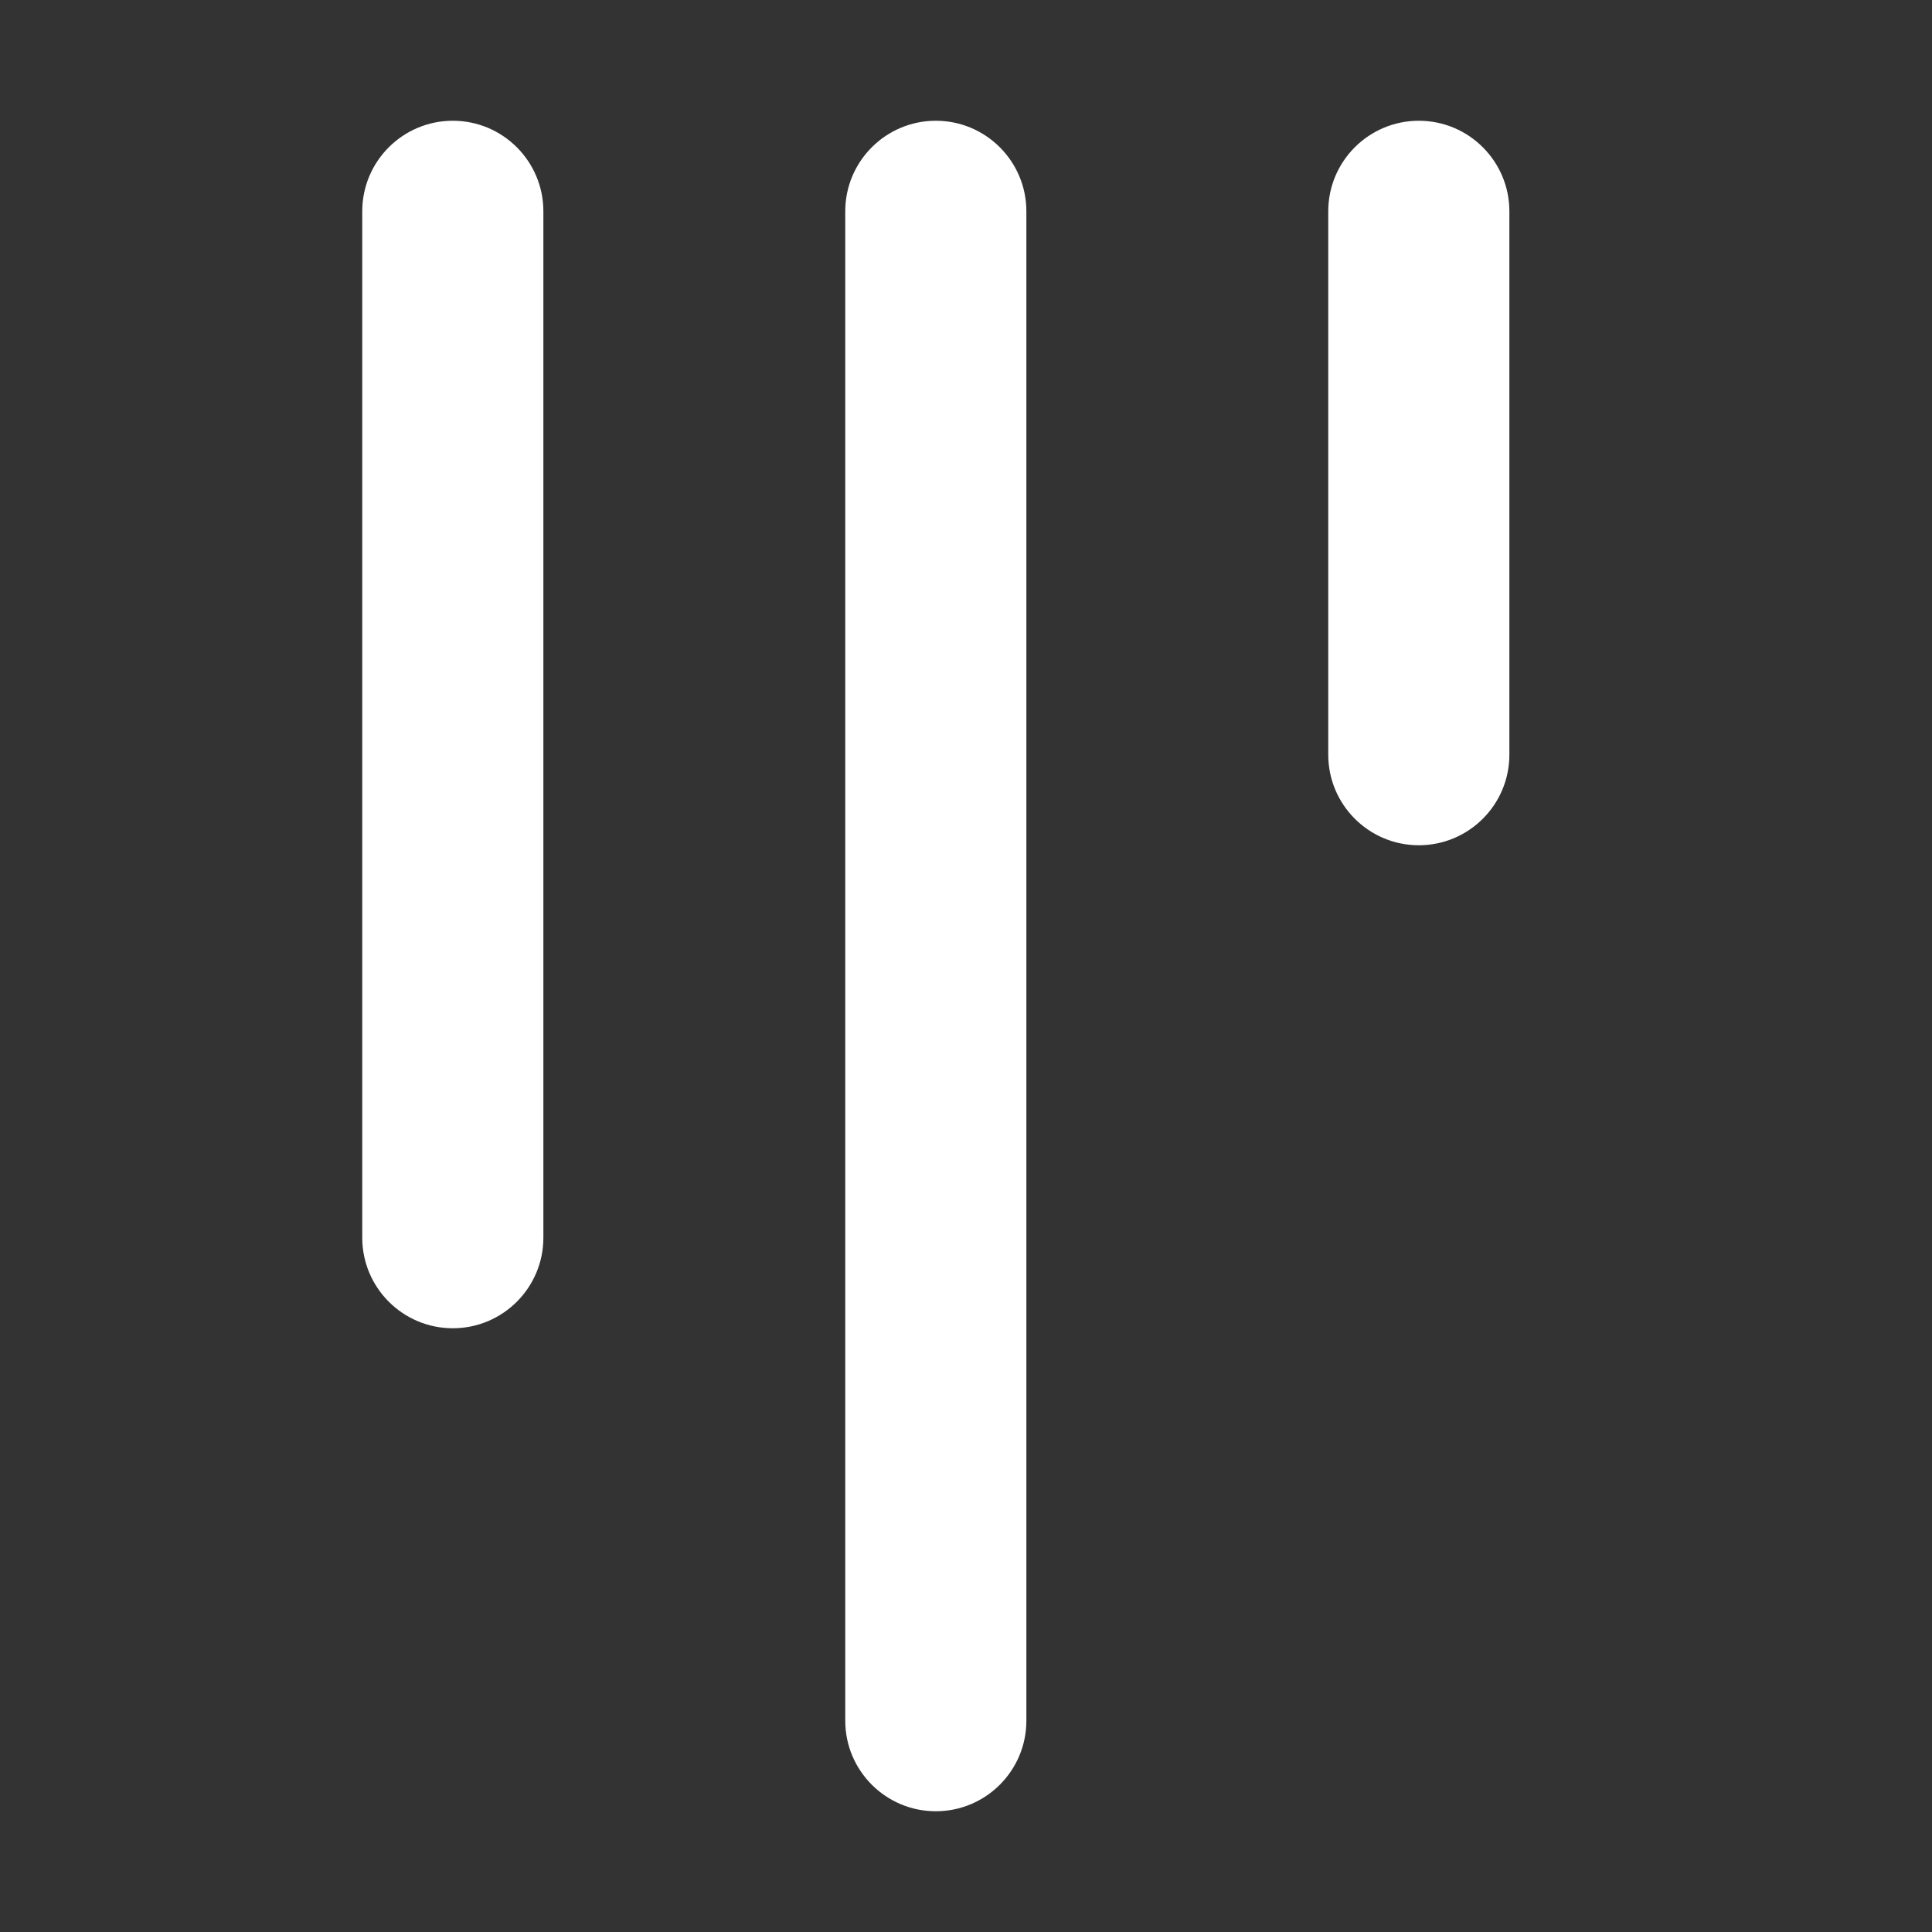<svg width="16" height="16" viewBox="0 0 16 16" fill="none" xmlns="http://www.w3.org/2000/svg">
<rect x="0" y="0" width="16" height="16" fill="#333333" stroke="none"/>
<path d="M3.75 11C3.336 11 3 10.664 3 10.25V1.75C3 1.336 3.336 1 3.75 1C4.164 1 4.5 1.336 4.5 1.75V10.25C4.5 10.664 4.164 11 3.75 11ZM7.75 15C7.336 15 7 14.664 7 14.25V1.75C7 1.336 7.336 1 7.75 1C8.164 1 8.5 1.336 8.5 1.75V14.25C8.5 14.664 8.164 15 7.75 15ZM11.75 7C11.336 7 11 6.664 11 6.25V1.75C11 1.336 11.336 1 11.75 1C12.164 1 12.5 1.336 12.5 1.75V6.25C12.5 6.664 12.164 7 11.75 7Z" fill="#ffffff"/>
</svg>
